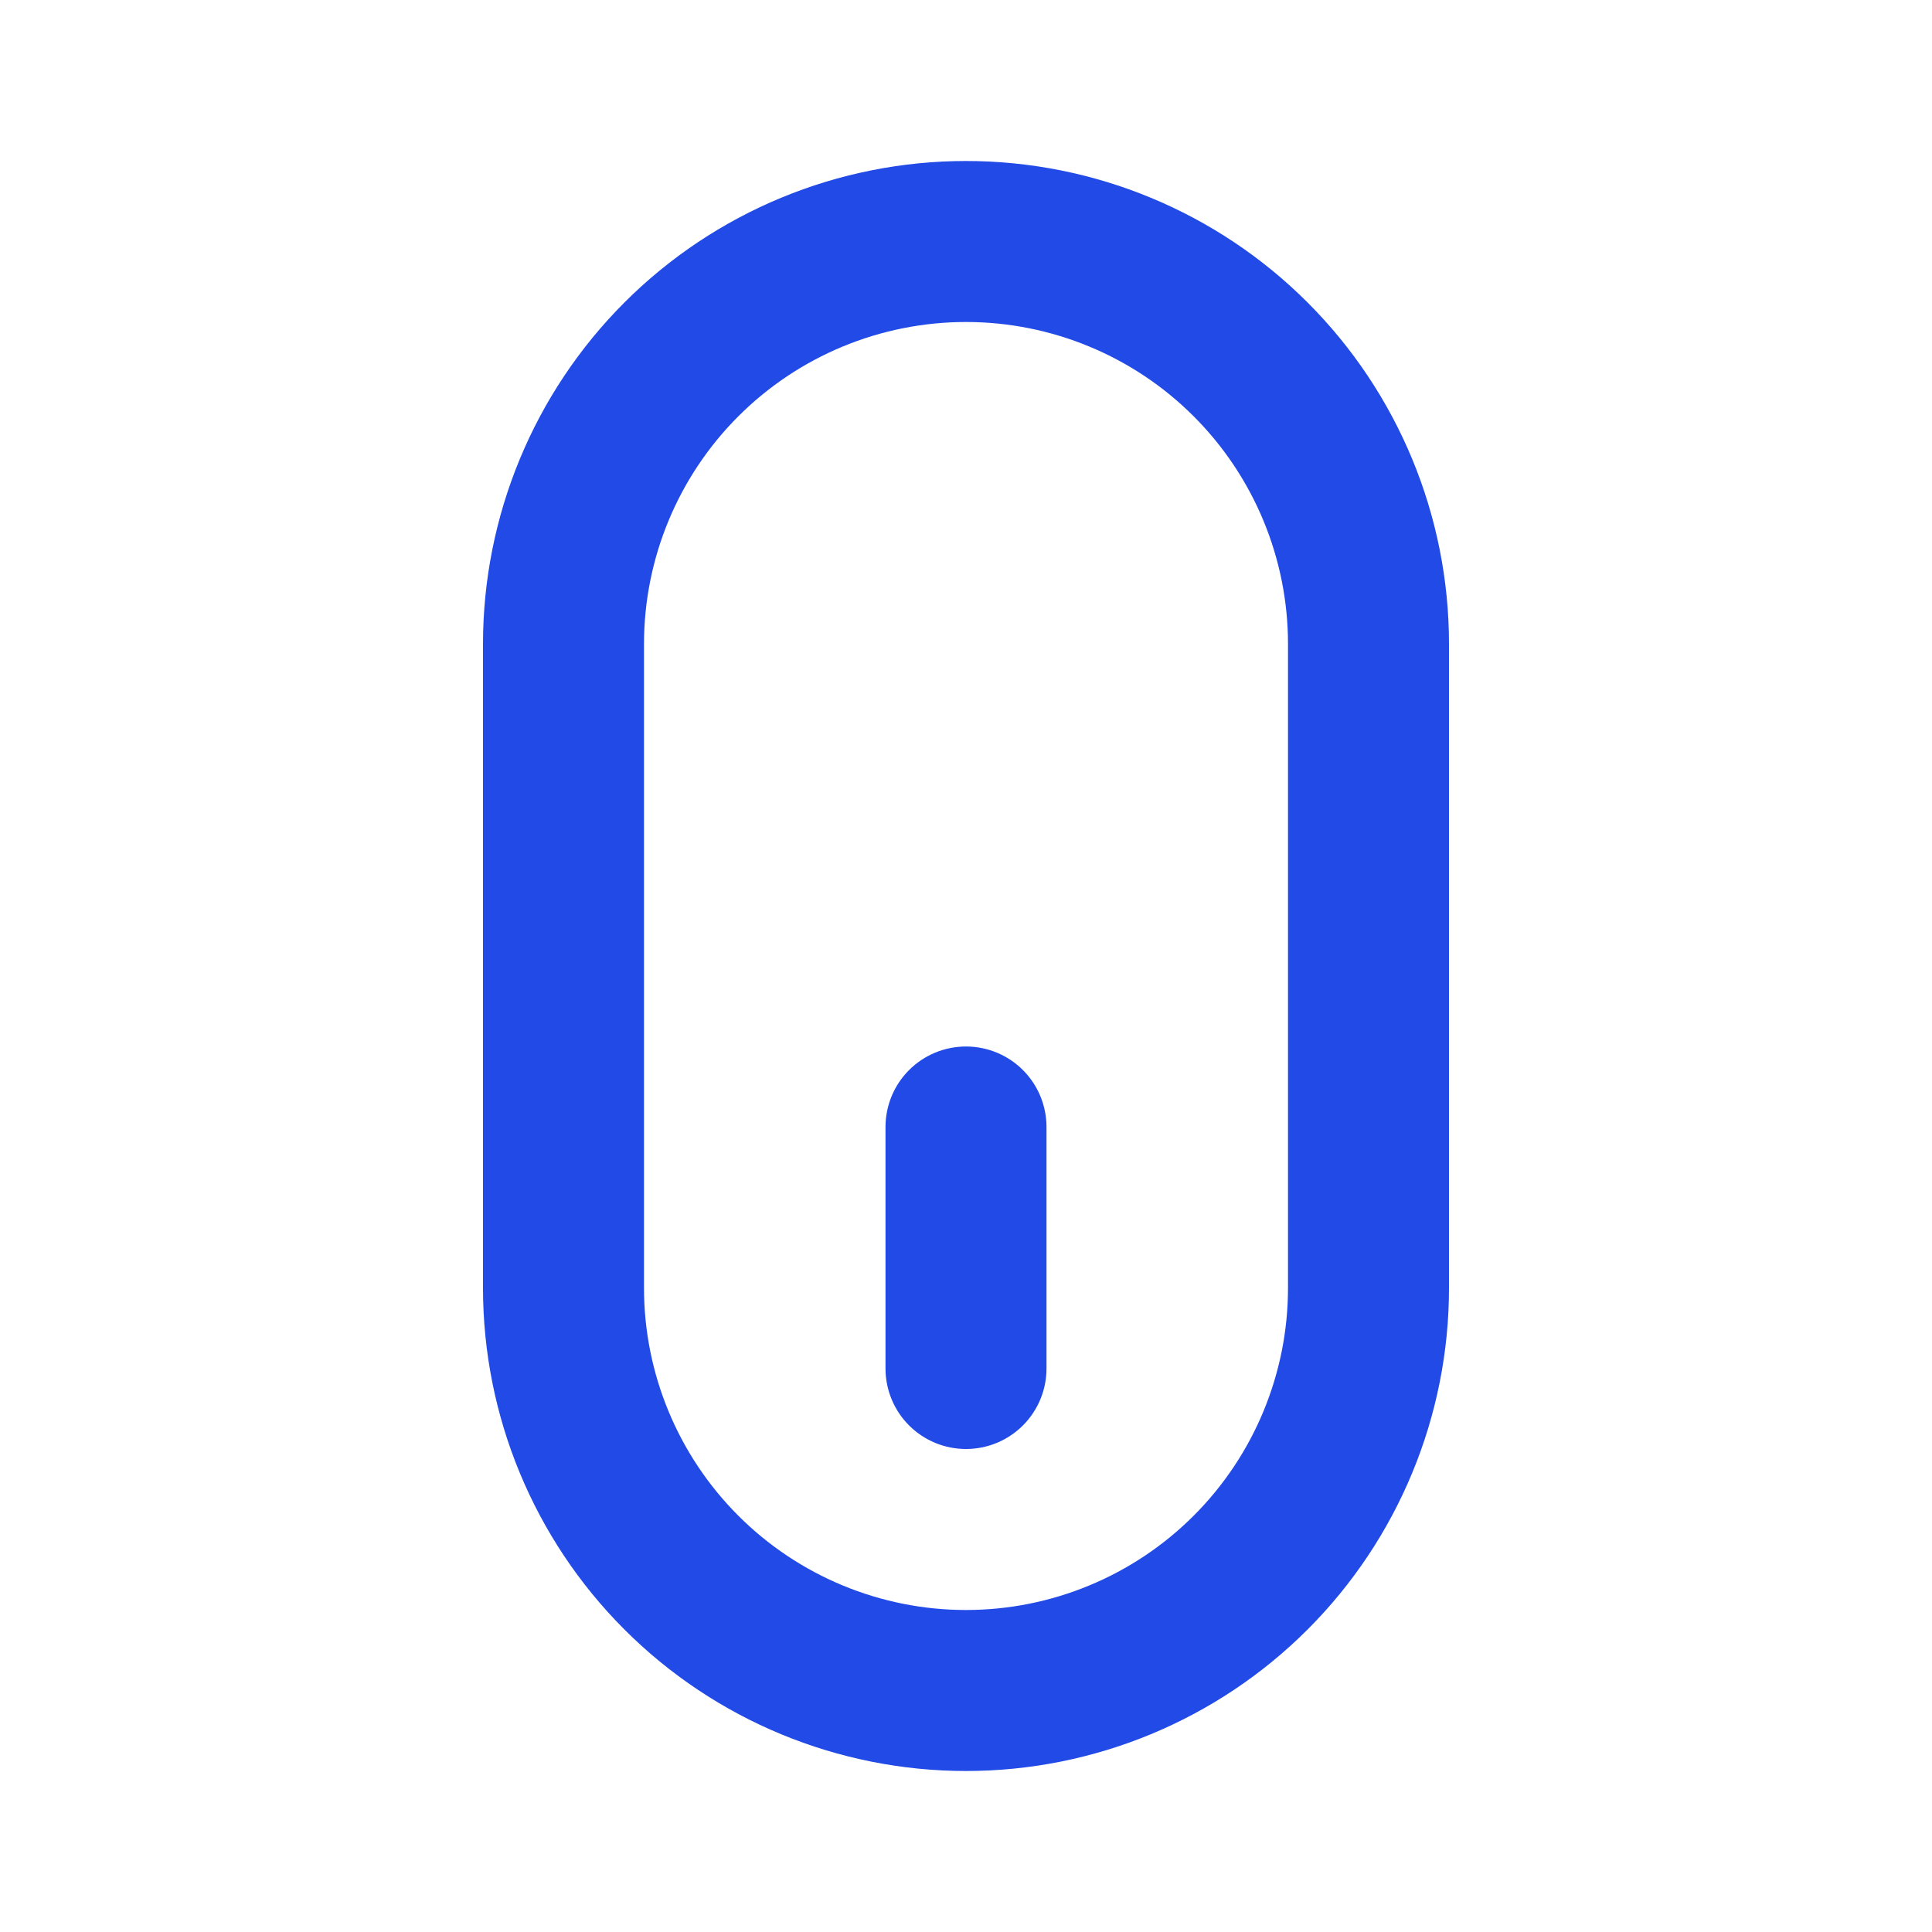 <svg width="60" height="60" viewBox="0 0 60 60" fill="none" xmlns="http://www.w3.org/2000/svg">
<path d="M30 50C32.652 50 35.196 48.946 37.071 47.071C38.946 45.196 40 42.652 40 40L40 20C40 17.348 38.946 14.804 37.071 12.929C35.196 11.054 32.652 10 30 10C27.348 10 24.804 11.054 22.929 12.929C21.054 14.804 20 17.348 20 20V40C20 42.652 21.054 45.196 22.929 47.071C24.804 48.946 27.348 50 30 50ZM30 55C26.022 55 22.206 53.42 19.393 50.607C16.58 47.794 15 43.978 15 40V20C15 16.022 16.58 12.206 19.393 9.393C22.206 6.58 26.022 5 30 5C33.978 5 37.794 6.58 40.607 9.393C43.42 12.206 45 16.022 45 20L45 40C45 43.978 43.42 47.794 40.607 50.607C37.794 53.42 33.978 55 30 55ZM27.5 35C27.5 34.337 27.763 33.701 28.232 33.232C28.701 32.763 29.337 32.5 30 32.5C30.663 32.5 31.299 32.763 31.768 33.232C32.237 33.701 32.5 34.337 32.5 35V42.5C32.5 43.163 32.237 43.799 31.768 44.268C31.299 44.737 30.663 45 30 45C29.337 45 28.701 44.737 28.232 44.268C27.763 43.799 27.5 43.163 27.5 42.5L27.5 35Z" fill="#214AE7"/>
</svg>
